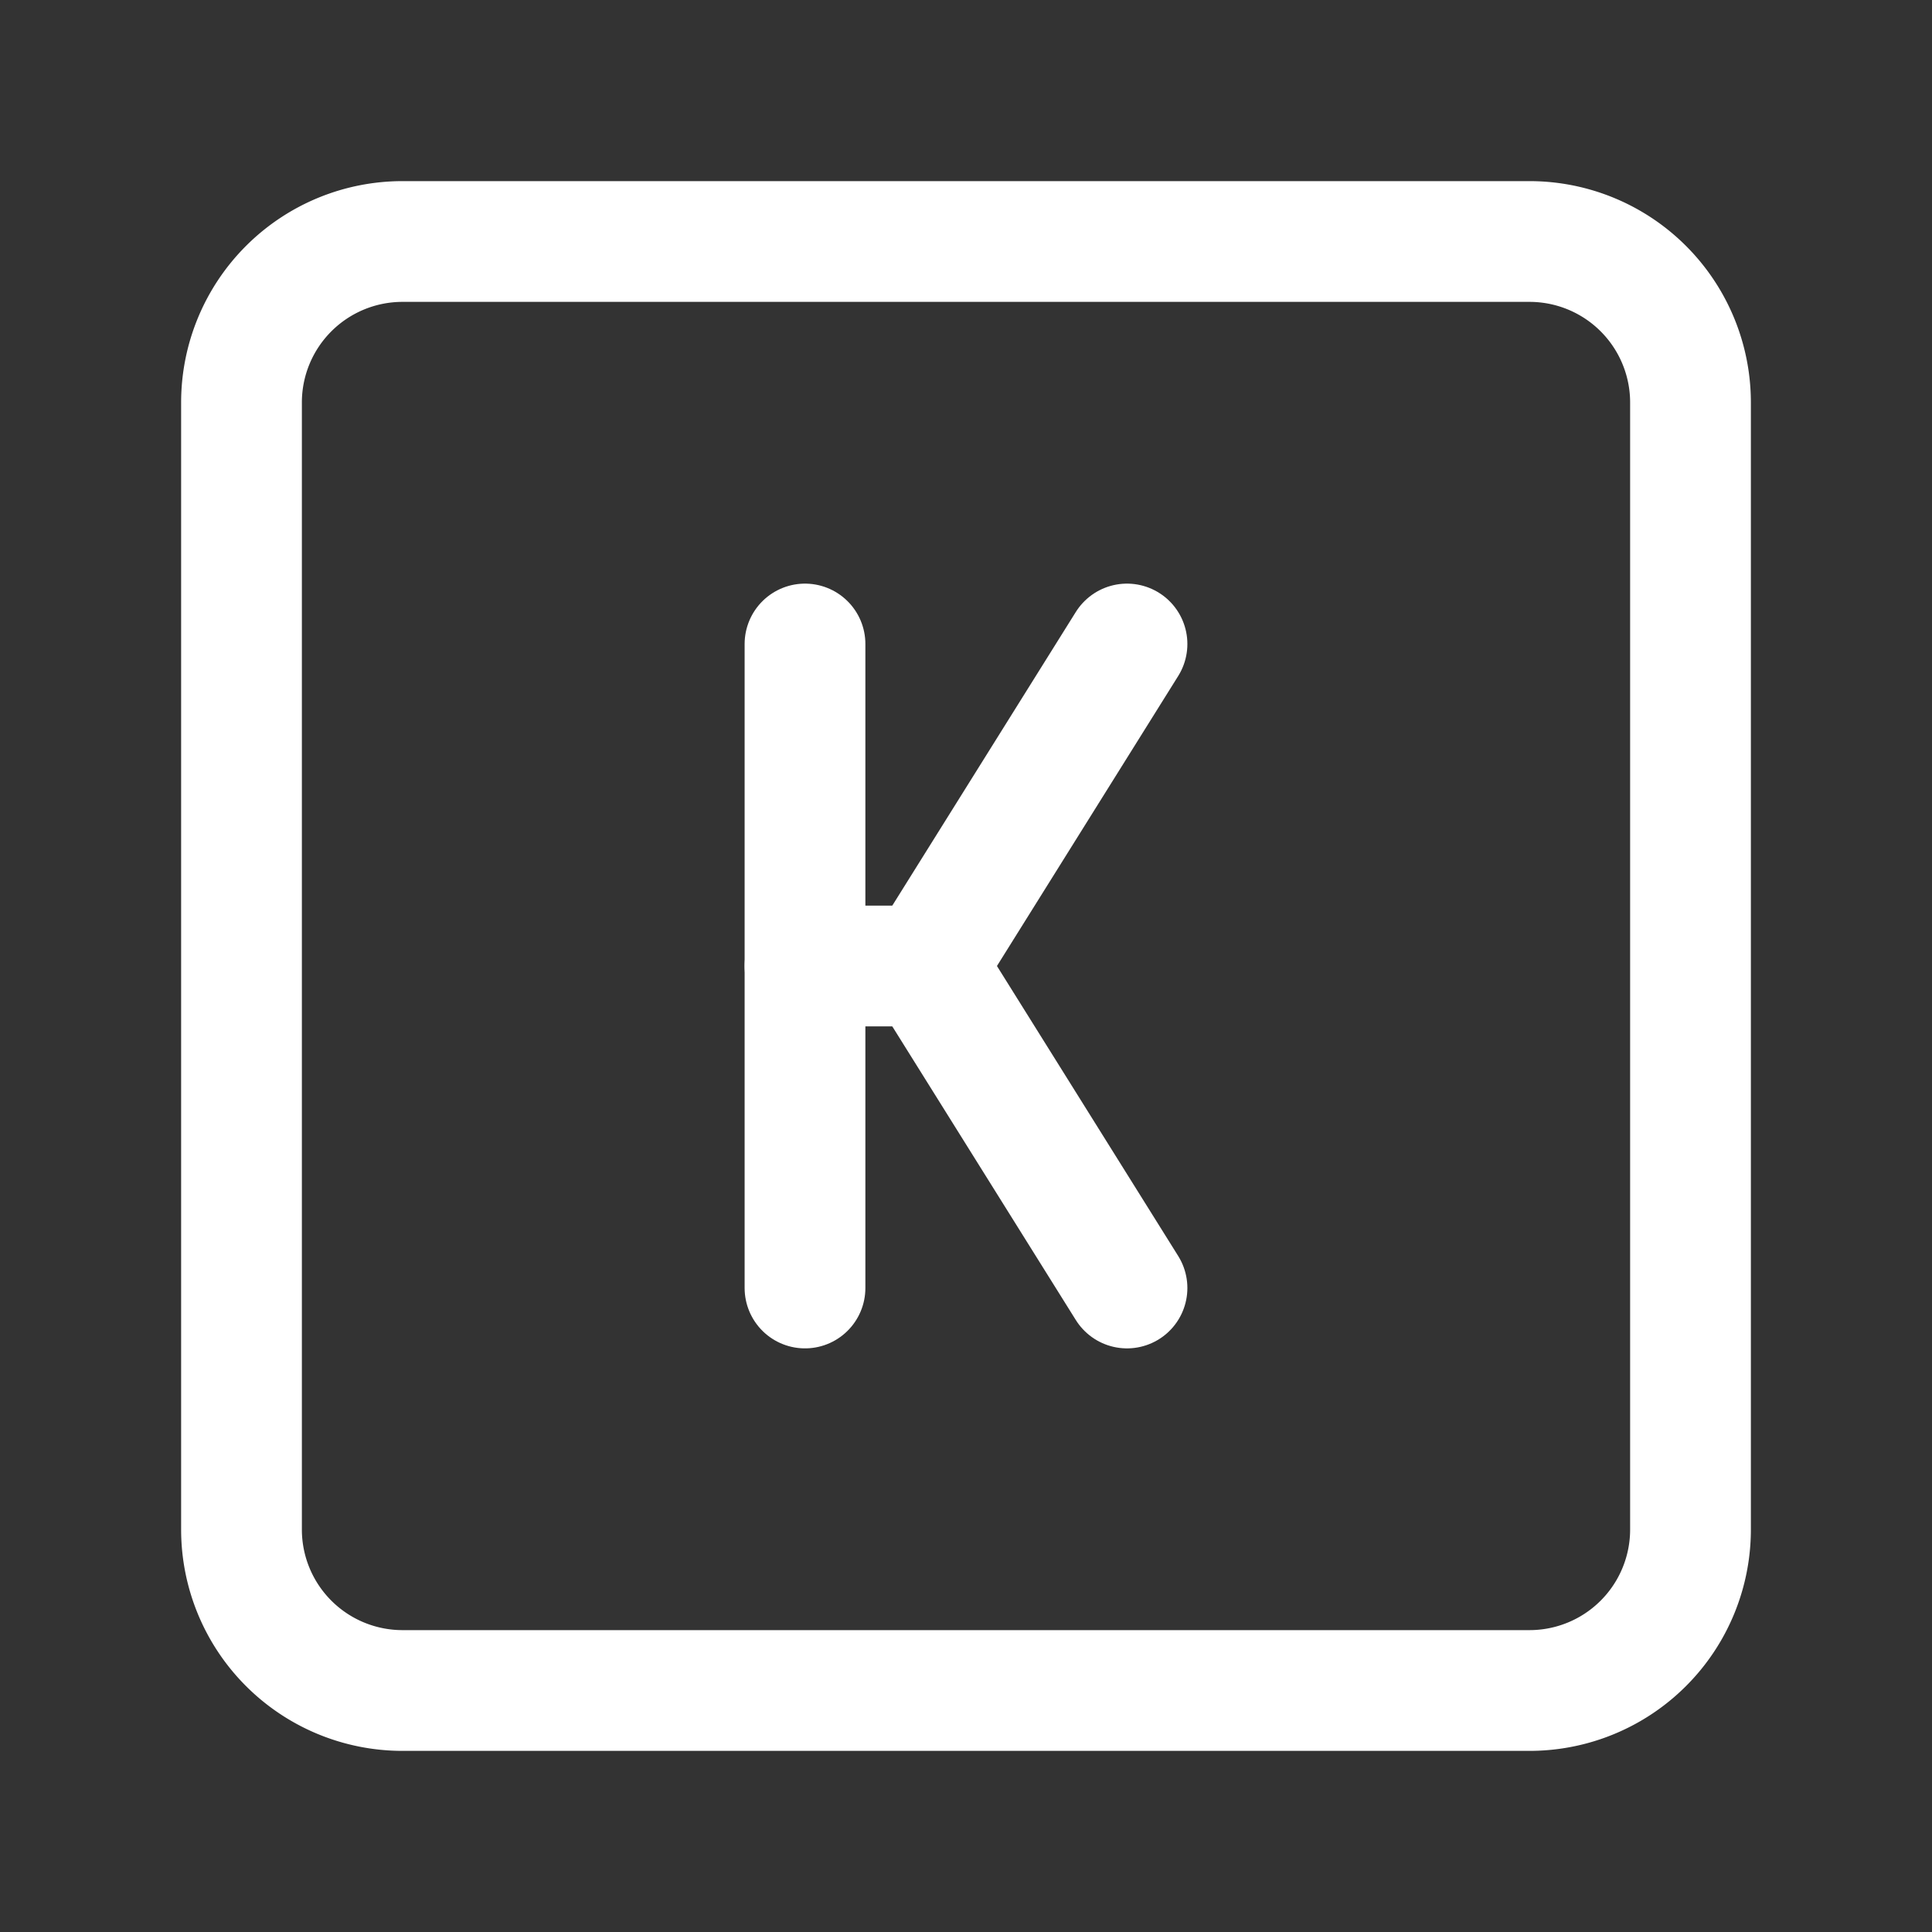<svg xmlns="http://www.w3.org/2000/svg" class="icon icon-tabler icon-tabler-square-letter-k" width="24" height="24" viewBox="0 0 24 24" stroke-width="1.5" stroke="#ffffff" fill="none" stroke-linecap="round" stroke-linejoin="round"><rect x="0" y="0" width="24" height="24" fill="#333333" stroke="none"/>  <path stroke="none" d="M0 0h24v24H0z" fill="none"/>  <path d="M3 3m0 2a2 2 0 0 1 2 -2h14a2 2 0 0 1 2 2v14a2 2 0 0 1 -2 2h-14a2 2 0 0 1 -2 -2z" />  <path d="M10 8v8" />  <path d="M14 8l-2.5 4l2.5 4" />  <path d="M10 12h1.5" /></svg>